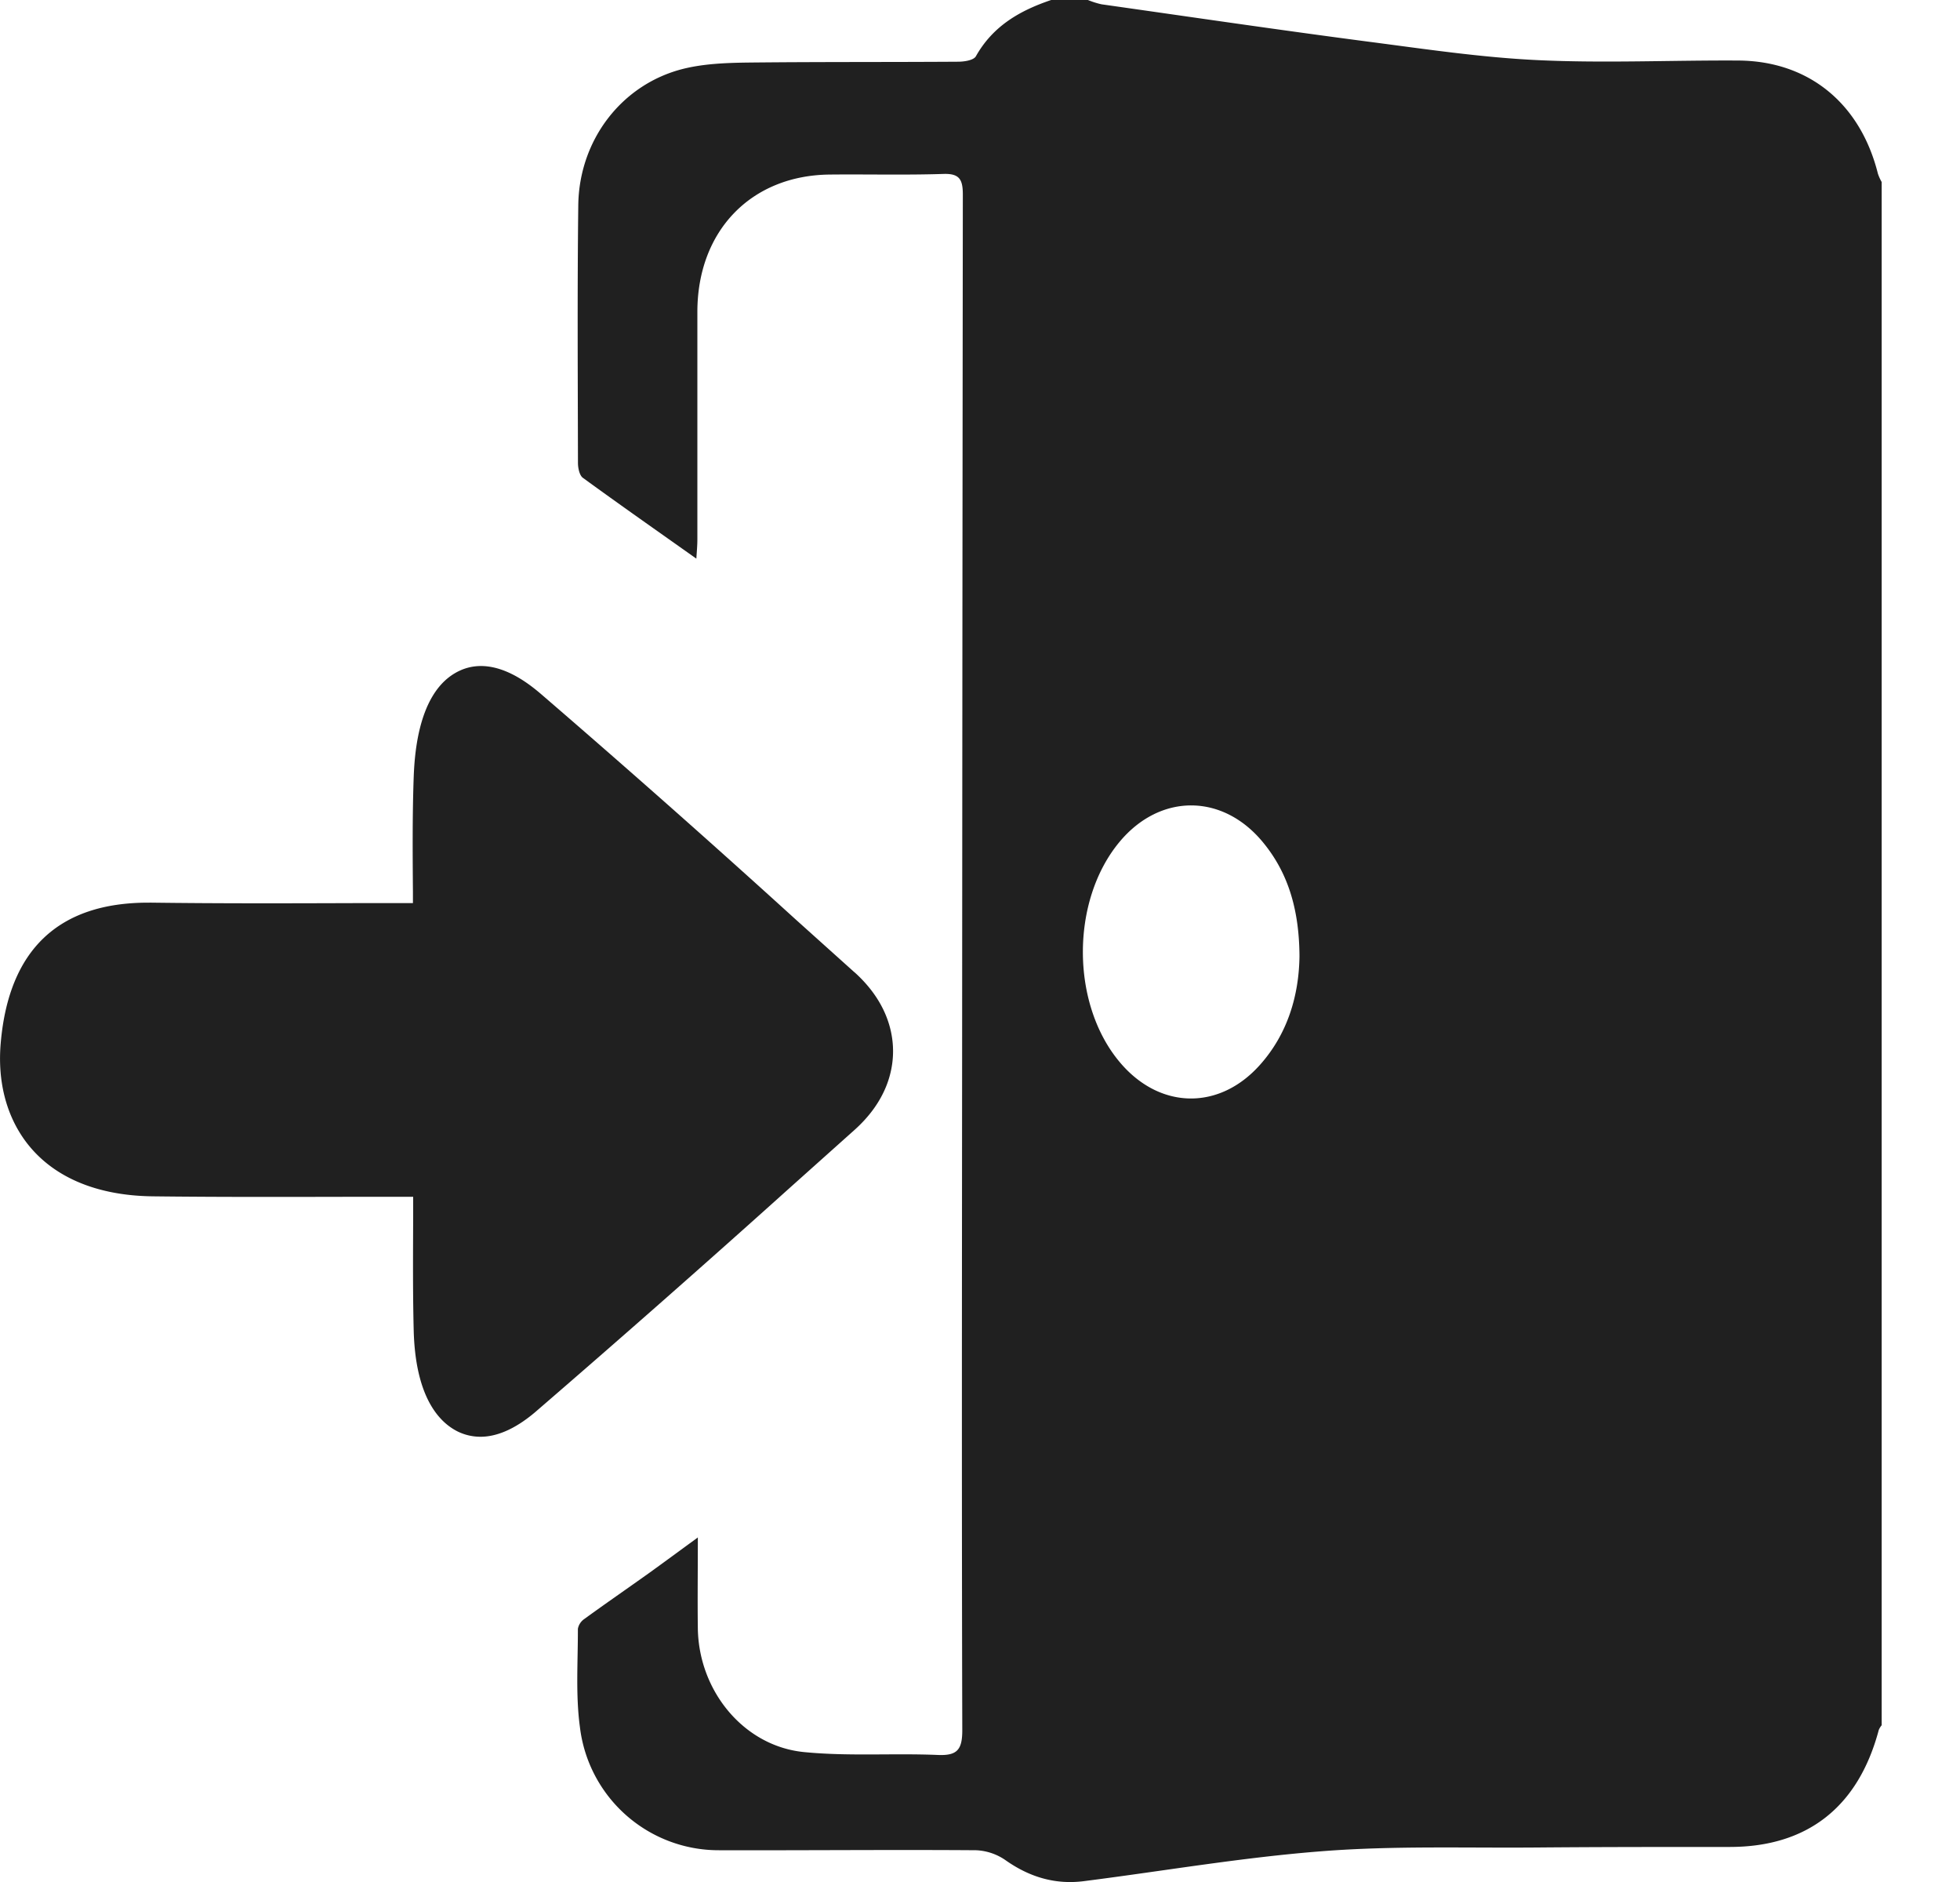 <svg width="25" height="24" fill="none" xmlns="http://www.w3.org/2000/svg"><path d="M13.408 0h.468c.057.023.115.042.175.055 1.128.16 2.255.326 3.384.474.726.094 1.453.204 2.184.238.849.04 1.701 0 2.552.005.899.005 1.558.547 1.782 1.443a.594.594 0 00.048.106v19.68a.237.237 0 00-.037.06c-.261.981-.909 1.49-1.894 1.492-.82 0-1.641 0-2.46.007-.914.008-1.829-.024-2.74.047-1.018.078-2.029.253-3.043.382-.364.047-.692-.05-.997-.264a.711.711 0 00-.379-.13c-1.093-.008-2.186.003-3.28 0a1.782 1.782 0 01-1.774-1.57c-.056-.412-.025-.836-.026-1.254a.195.195 0 01.082-.125c.275-.2.554-.392.83-.589.194-.14.386-.281.618-.451 0 .428-.005.797 0 1.165.014.797.588 1.496 1.353 1.572.565.056 1.139.013 1.708.037.242.01.313-.061.312-.318-.008-2.907-.004-5.818-.002-8.726.002-3.618.005-7.235.009-10.853 0-.191-.04-.271-.245-.265-.484.016-.968.003-1.453.008-1.004.01-1.688.719-1.688 1.753v2.9c0 .075-.007.15-.013.245-.5-.354-.977-.688-1.448-1.031-.042-.031-.062-.123-.062-.188-.002-1.096-.009-2.191.004-3.287.01-.833.554-1.543 1.338-1.74.262-.065.54-.076.812-.08.898-.01 1.797-.005 2.695-.011.078 0 .198-.018.227-.07.219-.389.566-.584.96-.717zm3.167 12.197c-.003-.565-.129-1.04-.453-1.44-.515-.642-1.322-.647-1.843-.02-.625.752-.622 2.069.007 2.812.504.597 1.26.616 1.782.034.36-.401.5-.896.507-1.386z" fill="#202020"/><path d="M10.9 12.4l-.758-.681a162.87 162.87 0 00-3.227-2.856c-.16-.137-.65-.554-1.116-.276-.488.29-.515 1.105-.524 1.374-.015.468-.012.926-.008 1.412v.144H4.5c-.89.003-1.729.005-2.568-.006H1.89c-1.143 0-1.775.6-1.88 1.781-.044.485.065.92.313 1.258.334.453.896.697 1.624.706.836.01 1.669.008 2.55.006h.773v.25c-.002.532-.005.99.007 1.461.022.797.29 1.122.512 1.255.102.062.22.094.34.094.187 0 .423-.08.702-.318a211.716 211.716 0 003.247-2.86l.823-.736c.404-.363.49-.745.49-1.002 0-.256-.085-.64-.49-1.006z" fill="#202020"/></svg>